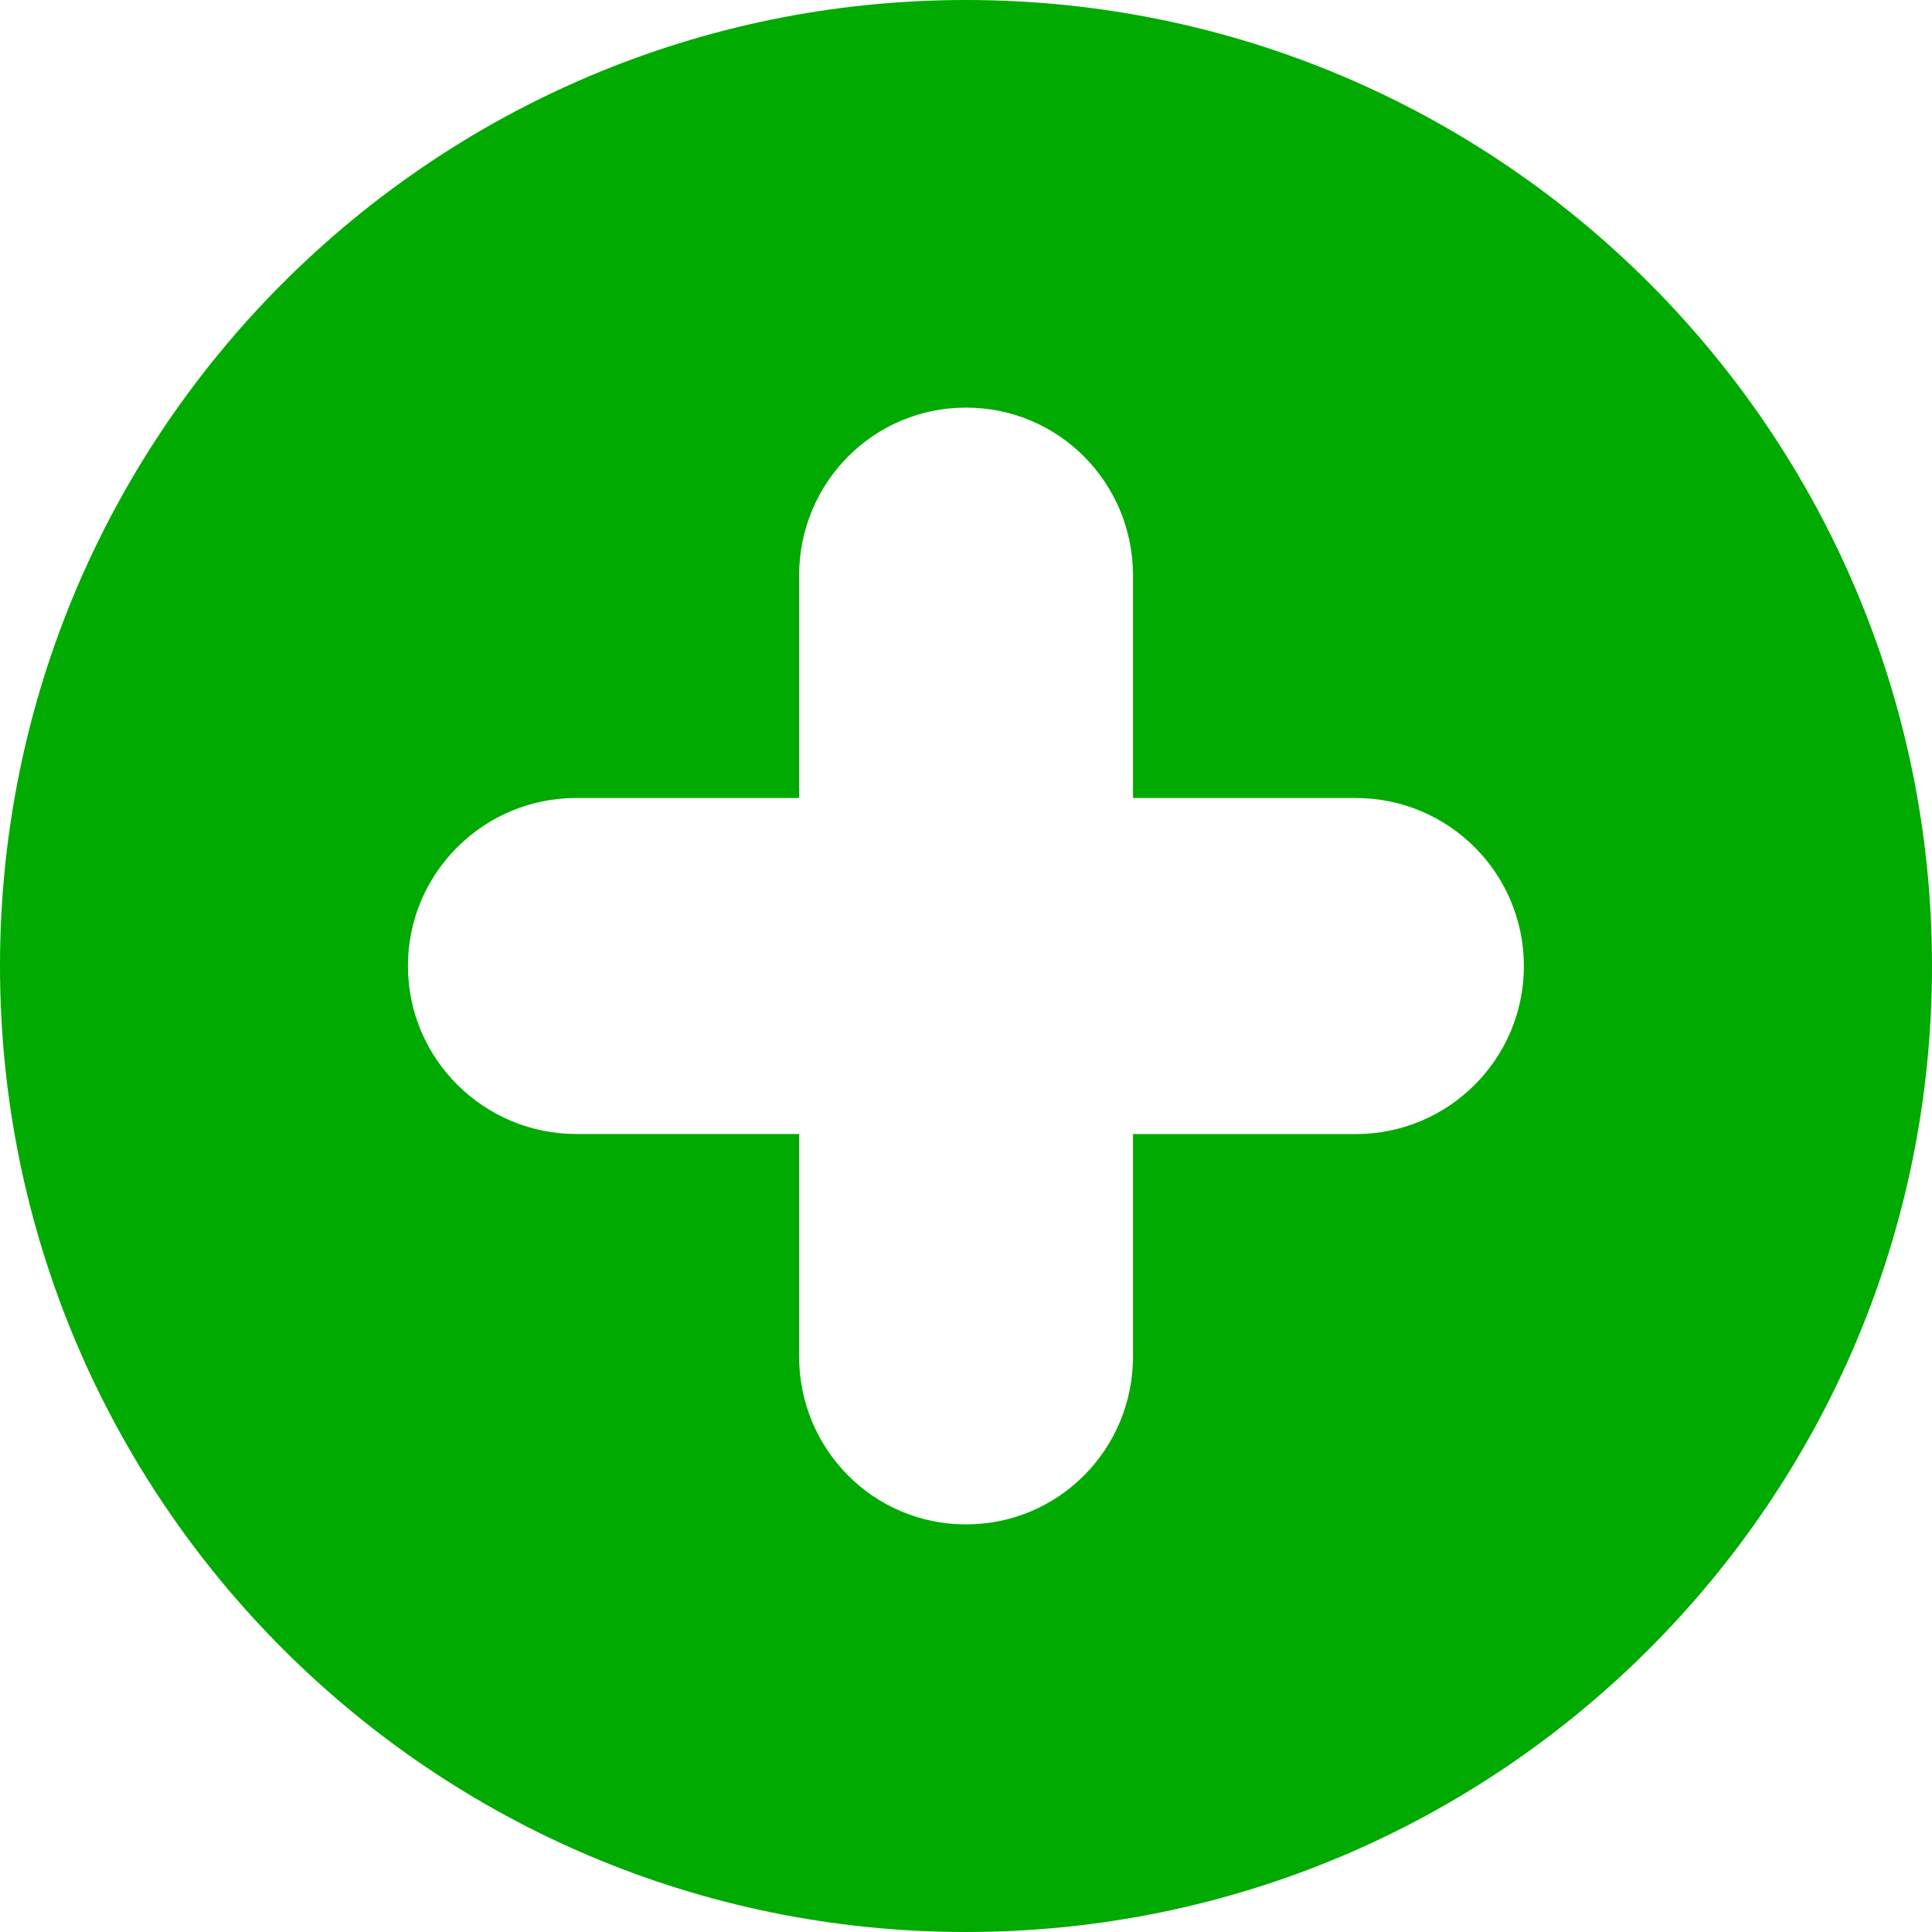 <?xml version="1.0" encoding="UTF-8" standalone="no"?>
<!-- Generator: Adobe Illustrator 16.0.0, SVG Export Plug-In . SVG Version: 6.00 Build 0)  -->

<svg
   xmlns:dc="http://purl.org/dc/elements/1.1/"
   xmlns:cc="http://creativecommons.org/ns#"
   xmlns:rdf="http://www.w3.org/1999/02/22-rdf-syntax-ns#"
   xmlns:svg="http://www.w3.org/2000/svg"
   xmlns="http://www.w3.org/2000/svg"
   xmlns:sodipodi="http://sodipodi.sourceforge.net/DTD/sodipodi-0.dtd"
   xmlns:inkscape="http://www.inkscape.org/namespaces/inkscape"
   version="1.1"
   id="Capa_1"
   x="0px"
   y="0px"
   width="45.958px"
   height="45.958px"
   viewBox="0 0 45.958 45.958"
   style="enable-background:new 0 0 45.958 45.958;"
   xml:space="preserve"
   sodipodi:docname="good-list.svg"
   inkscape:version="0.92.4 (5da689c313, 2019-01-14)"><defs
   id="defs39" /><sodipodi:namedview
   pagecolor="#ffffff"
   bordercolor="#666666"
   borderopacity="1"
   objecttolerance="10"
   gridtolerance="10"
   guidetolerance="10"
   inkscape:pageopacity="0"
   inkscape:pageshadow="2"
   inkscape:window-width="1920"
   inkscape:window-height="1027"
   id="namedview37"
   showgrid="false"
   inkscape:zoom="5.1351234"
   inkscape:cx="22.979"
   inkscape:cy="22.979"
   inkscape:window-x="1912"
   inkscape:window-y="-8"
   inkscape:window-maximized="1"
   inkscape:current-layer="Capa_1" />
<g
   id="g4">
	<path
   d="M 22.979,0 C 10.288,0 0,10.289 0,22.979 c 0,12.69 10.288,22.979 22.979,22.979 12.69,0 22.979,-10.289 22.979,-22.979 C 45.958,10.289 35.67,0 22.979,0 Z m 9.274,26.977 h -5.301 v 5.289 c 0,2.207 -1.765,3.996 -3.972,3.996 -2.206,0 -3.971,-1.789 -3.971,-3.996 V 26.975 H 13.71 c -2.207,0 -4.006,-1.789 -4.006,-3.997 0,-2.207 1.796,-3.996 4.003,-3.996 h 5.302 v -5.289 c 0,-2.208 1.765,-3.997 3.971,-3.997 2.208,0 3.972,1.789 3.972,3.997 v 5.29 h 5.301 c 2.207,0 3.997,1.79 3.997,3.997 0,2.208 -1.79,3.997 -3.997,3.997 z"
   id="path2"
   style="fill:#00aa00"
   inkscape:connector-curvature="0" />
</g>
<g
   id="g6">
</g>
<g
   id="g8">
</g>
<g
   id="g10">
</g>
<g
   id="g12">
</g>
<g
   id="g14">
</g>
<g
   id="g16">
</g>
<g
   id="g18">
</g>
<g
   id="g20">
</g>
<g
   id="g22">
</g>
<g
   id="g24">
</g>
<g
   id="g26">
</g>
<g
   id="g28">
</g>
<g
   id="g30">
</g>
<g
   id="g32">
</g>
<g
   id="g34">
</g>
</svg>